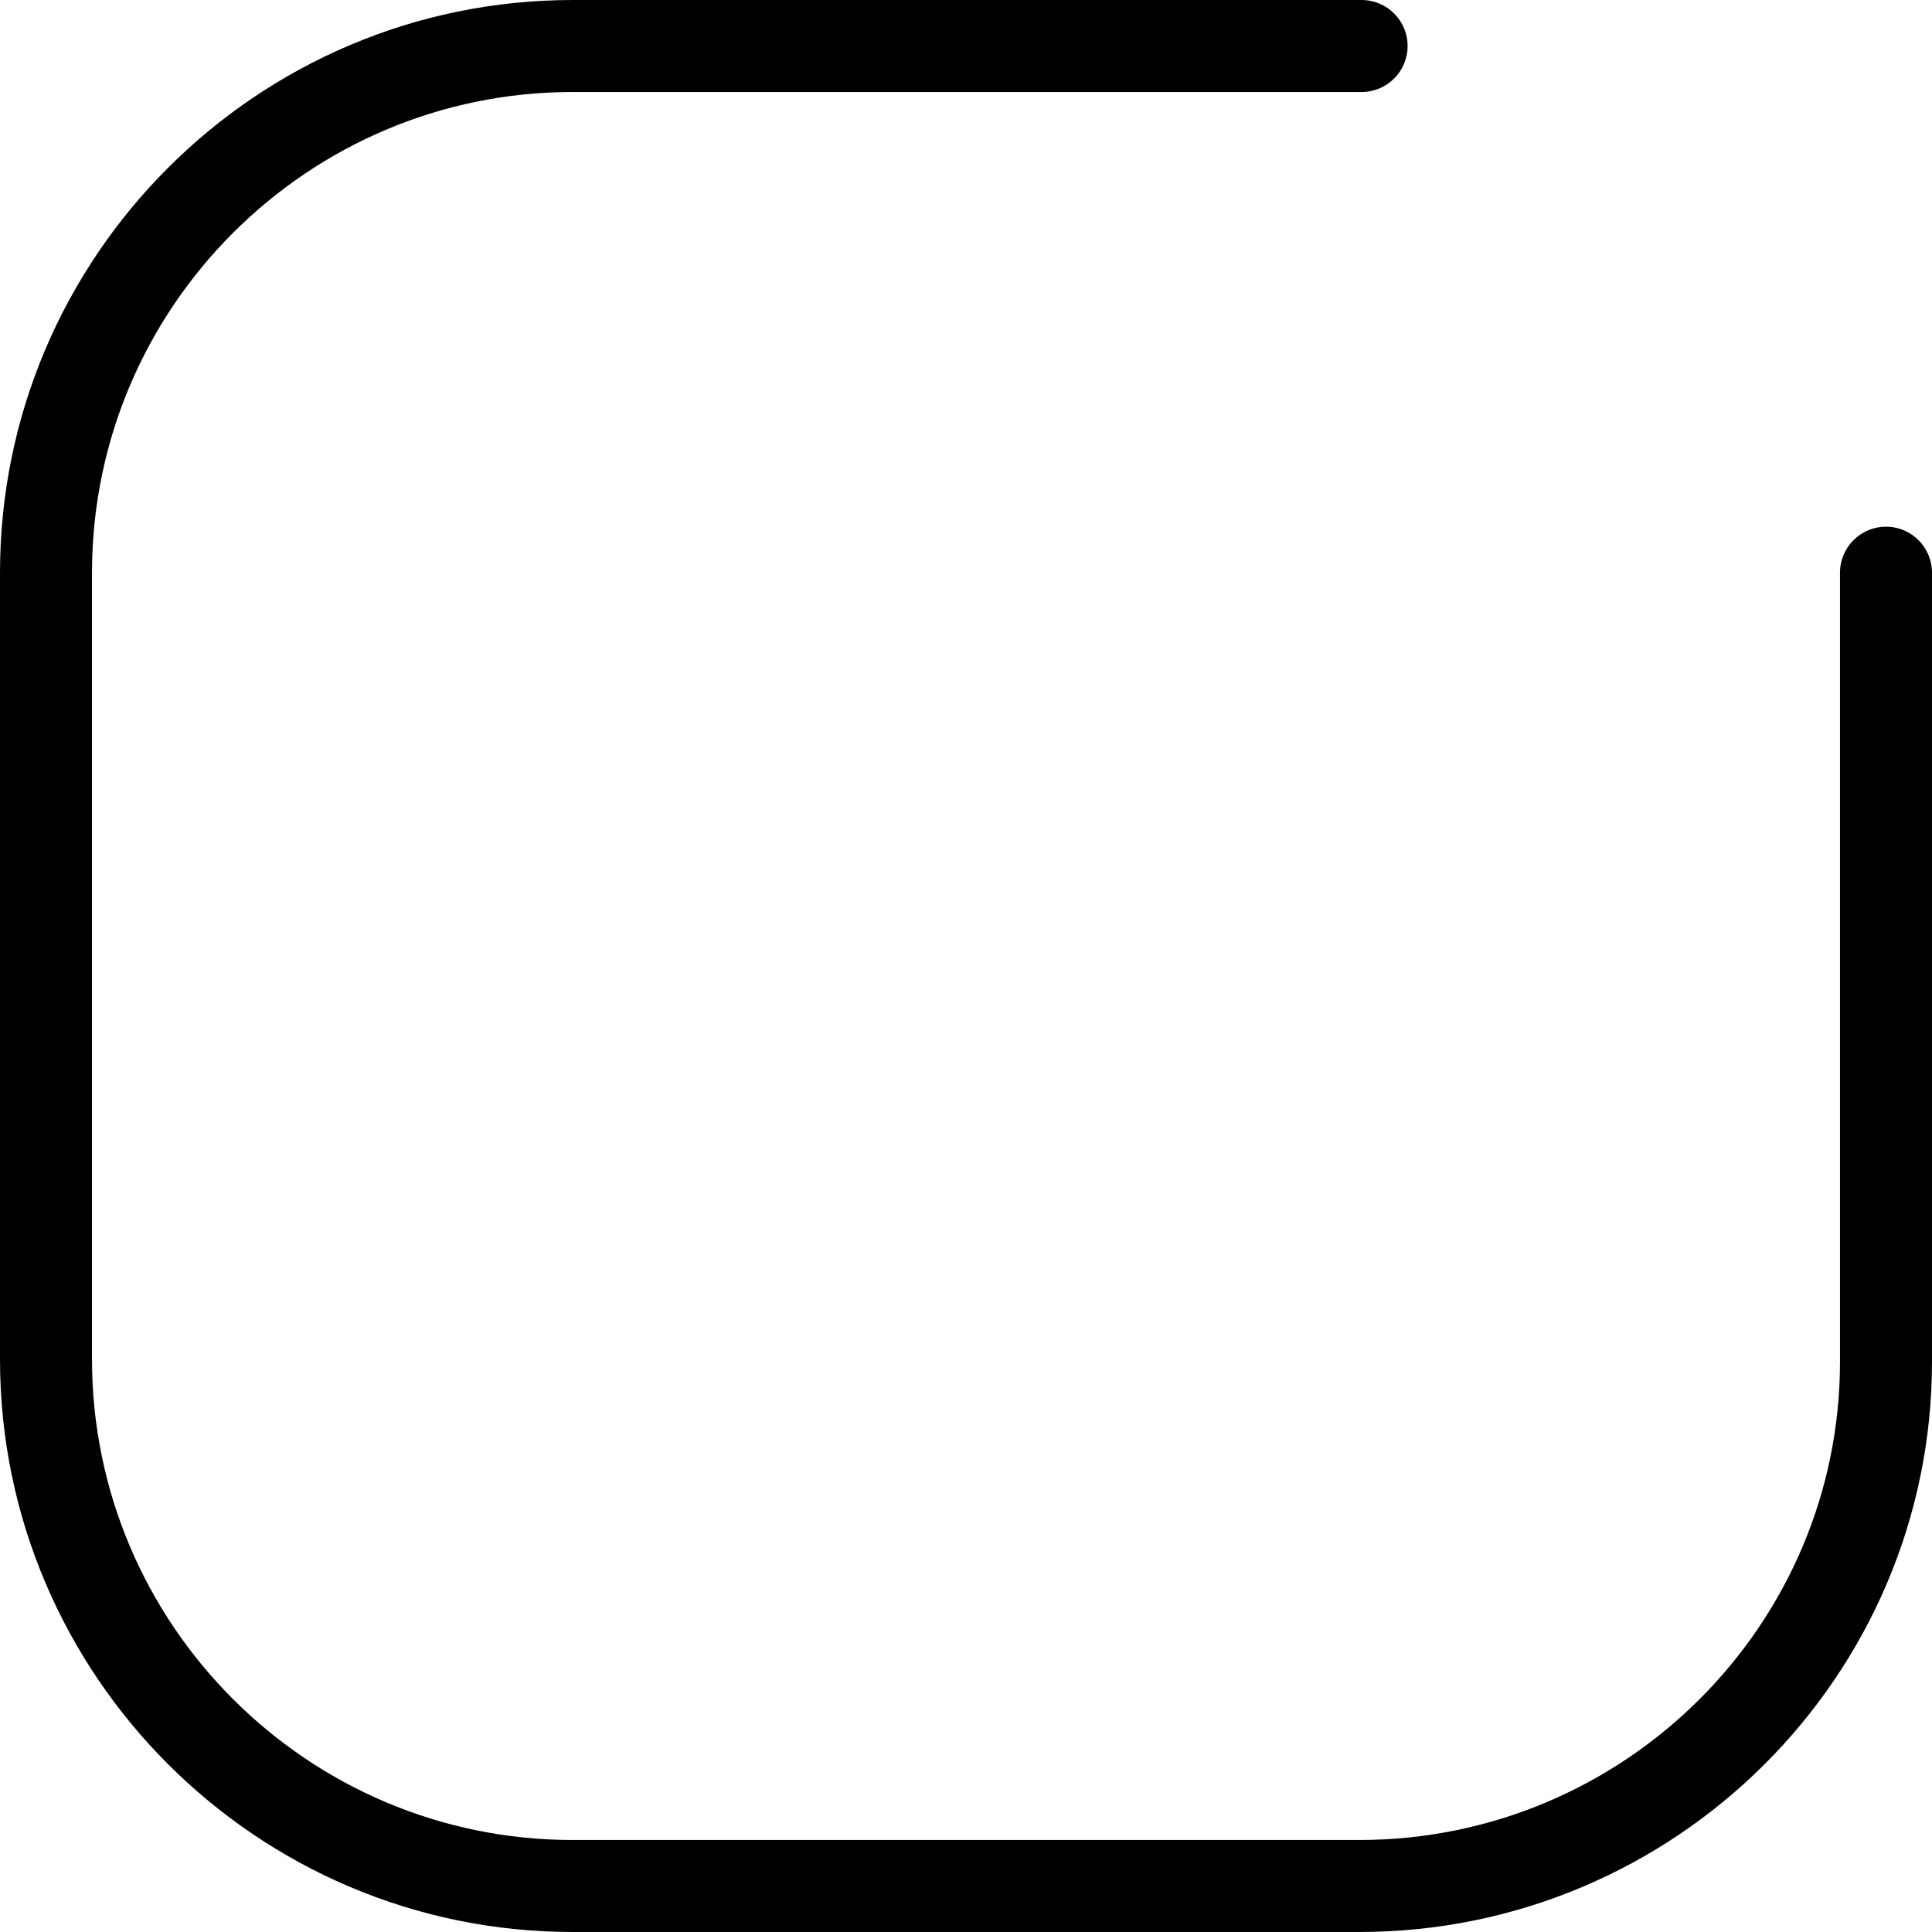 <?xml version="1.0" encoding="iso-8859-1"?>
<!-- Generator: Adobe Illustrator 19.0.0, SVG Export Plug-In . SVG Version: 6.00 Build 0)  -->
<svg version="1.1" id="Capa_1" xmlns="http://www.w3.org/2000/svg" xmlns:xlink="http://www.w3.org/1999/xlink" x="0px" y="0px"
	 viewBox="0 0 512 512" style="enable-background:new 0 0 512 512;" xml:space="preserve">
<g>
	<g>
		<path d="M499.81,139.581c-6.729,0-12.19,5.461-12.19,12.19v209.067c0,69.906-57.149,126.781-127.391,126.781H151.771
			c-70.248,0-127.39-57.149-127.39-127.391V151.771c0-70.248,57.143-127.39,127.39-127.39h209.067c6.729,0,12.19-5.461,12.19-12.19
			c0-6.729-5.461-12.19-12.19-12.19H151.771C68.084,0,0,68.084,0,151.771v208.457C0,443.916,68.084,512,151.771,512h208.457
			C443.916,512,512,444.19,512,360.838V151.771C512,145.042,506.539,139.581,499.81,139.581z"/>
	</g>
</g>
<g>
</g>
<g>
</g>
<g>
</g>
<g>
</g>
<g>
</g>
<g>
</g>
<g>
</g>
<g>
</g>
<g>
</g>
<g>
</g>
<g>
</g>
<g>
</g>
<g>
</g>
<g>
</g>
<g>
</g>
</svg>

